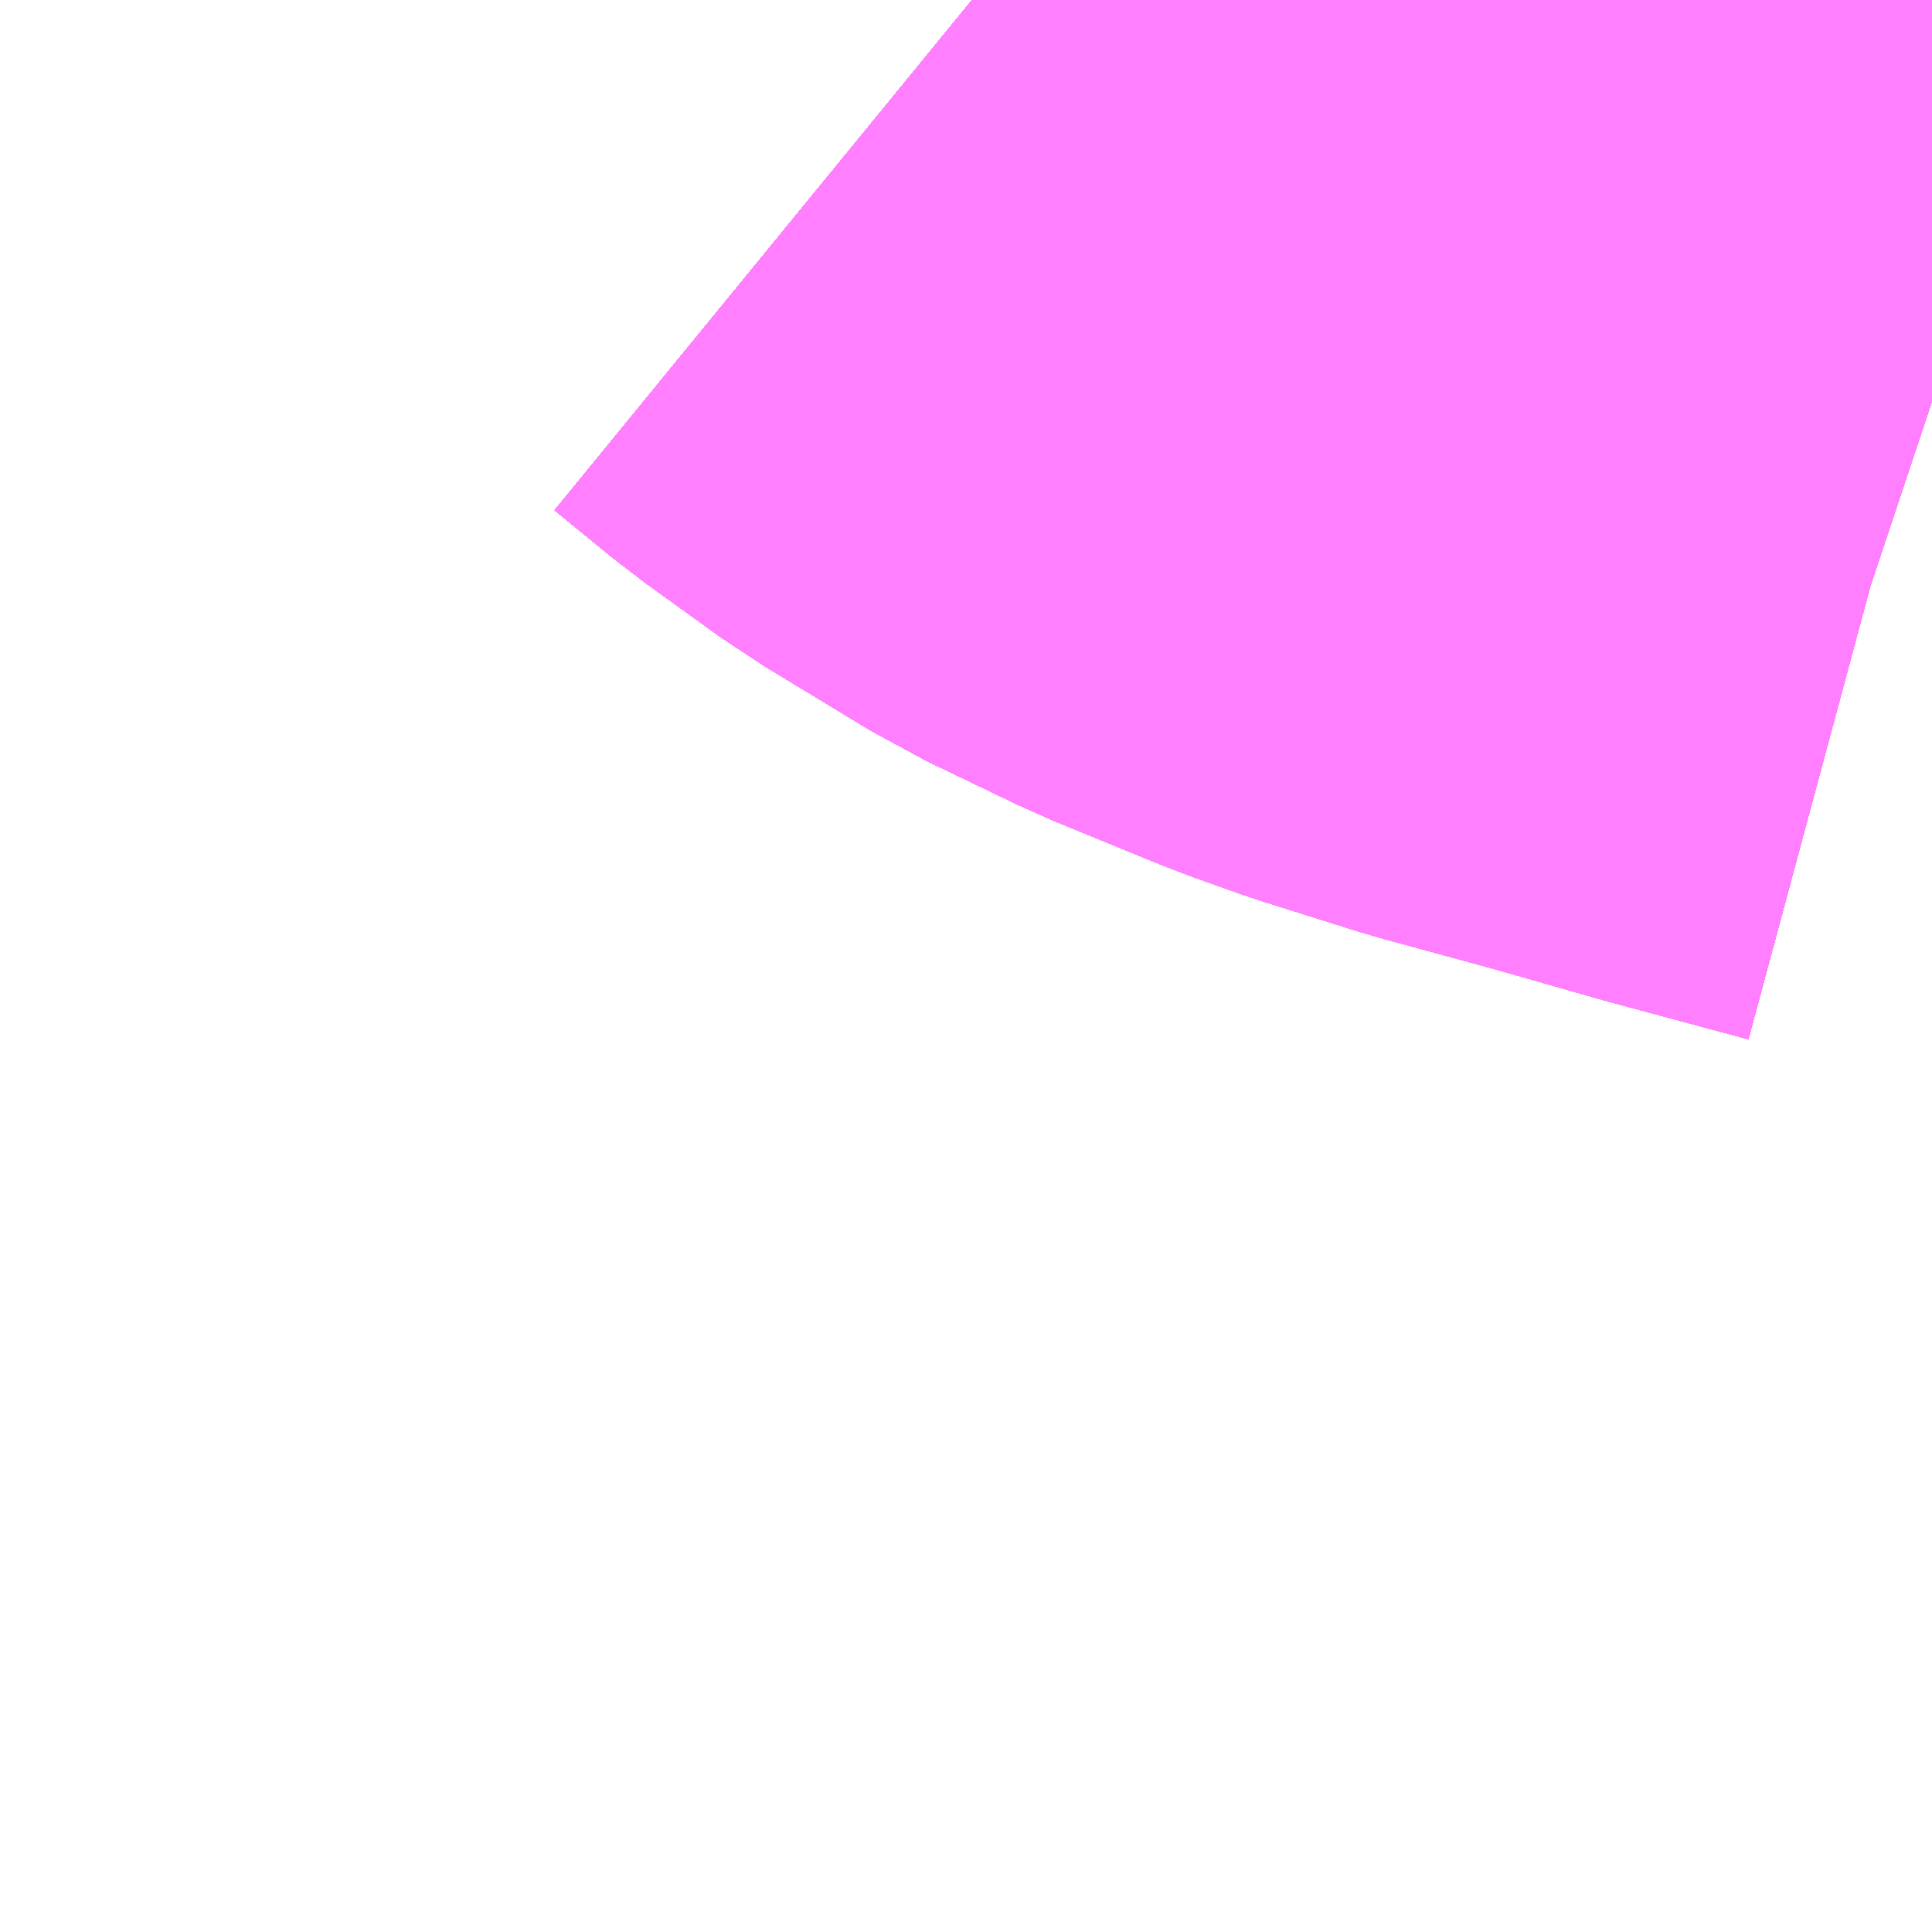 <?xml version="1.0" encoding="UTF-8"?>
<svg  xmlns="http://www.w3.org/2000/svg" xmlns:xlink="http://www.w3.org/1999/xlink" xmlns:go="http://purl.org/svgmap/profile" property="N07_001,N07_002,N07_003,N07_004,N07_005,N07_006,N07_007" viewBox="13721.924 -3492.554 1.099 1.099" go:dataArea="13721.923828125 -3492.5537109375 1.0986328125 1.0986328125" >
<globalCoordinateSystem srsName="http://purl.org/crs/84" transform="matrix(100.0,0.0,0.0,-100.0,0.0,0.0)" />
<defs>
 <g id="p0" >
  <circle cx="0.0" cy="0.0" r="3" stroke="green" stroke-width="0.75" vector-effect="non-scaling-stroke" />
 </g>
</defs>
<g fill="none" fill-rule="evenodd" stroke="#FF00FF" stroke-width="0.75" opacity="0.5" vector-effect="non-scaling-stroke" stroke-linejoin="bevel" >
<path content="1,JRバステック（株）,名古屋系統（特急）,1.0,1.0,1.0," xlink:title="1" d="M13723.022,-3492.323L13723.016,-3492.325L13722.938,-3492.346L13722.875,-3492.364L13722.809,-3492.382L13722.755,-3492.399L13722.727,-3492.409L13722.666,-3492.434L13722.614,-3492.459L13722.553,-3492.496L13722.51,-3492.527L13722.477,-3492.554"/>
<path content="1,JRバステック（株）,名古屋系統（超特急）,3.0,3.0,3.0," xlink:title="1" d="M13723.022,-3492.323L13723.016,-3492.325L13722.938,-3492.346L13722.875,-3492.364L13722.809,-3492.382L13722.755,-3492.399L13722.727,-3492.409L13722.666,-3492.434L13722.614,-3492.459L13722.553,-3492.496L13722.51,-3492.527L13722.477,-3492.554"/>
<path content="1,JRバス関東（株）,ドリーム和歌山号,1.0,1.0,1.0," xlink:title="1" d="M13723.022,-3492.323L13723.016,-3492.325L13722.938,-3492.346L13722.875,-3492.364L13722.809,-3492.382L13722.755,-3492.399L13722.727,-3492.409L13722.666,-3492.434L13722.614,-3492.459L13722.553,-3492.496L13722.51,-3492.527L13722.477,-3492.554"/>
<path content="1,JRバス関東（株）,ドリーム福井号,2.0,2.0,2.0," xlink:title="1" d="M13723.022,-3492.323L13723.016,-3492.325L13722.938,-3492.346L13722.875,-3492.364L13722.809,-3492.382L13722.755,-3492.399L13722.727,-3492.409L13722.666,-3492.434L13722.614,-3492.459L13722.553,-3492.496L13722.51,-3492.527L13722.477,-3492.554"/>
<path content="1,JRバス関東（株）,ドリーム高松号/松山号/徳島号/高知号,4.0,4.0,4.0," xlink:title="1" d="M13723.022,-3492.323L13723.016,-3492.325L13722.938,-3492.346L13722.875,-3492.364L13722.809,-3492.382L13722.755,-3492.399L13722.727,-3492.409L13722.666,-3492.434L13722.614,-3492.459L13722.553,-3492.496L13722.51,-3492.527L13722.477,-3492.554"/>
<path content="1,JRバス関東（株）,プレミアム中央ドリーム号/中央ドリーム号/プレミアムドリーム号/ドリーム号/レディースドリーム号/プレミアムレディース,9.4,12.0,12.0," xlink:title="1" d="M13723.022,-3492.323L13723.016,-3492.325L13722.938,-3492.346L13722.875,-3492.364L13722.809,-3492.382L13722.755,-3492.399L13722.727,-3492.409L13722.666,-3492.434L13722.614,-3492.459L13722.553,-3492.496L13722.51,-3492.527L13722.477,-3492.554"/>
<path content="1,JRバス関東（株）,新宿ドリーム三河・なごや号,1.0,1.0,1.0," xlink:title="1" d="M13723.022,-3492.323L13723.016,-3492.325L13722.938,-3492.346L13722.875,-3492.364L13722.809,-3492.382L13722.755,-3492.399L13722.727,-3492.409L13722.666,-3492.434L13722.614,-3492.459L13722.553,-3492.496L13722.51,-3492.527L13722.477,-3492.554"/>
<path content="1,JRバス関東（株）,新宿ライナー三河・なごや号,1.0,1.0,1.0," xlink:title="1" d="M13723.022,-3492.323L13723.016,-3492.325L13722.938,-3492.346L13722.875,-3492.364L13722.809,-3492.382L13722.755,-3492.399L13722.727,-3492.409L13722.666,-3492.434L13722.614,-3492.459L13722.553,-3492.496L13722.51,-3492.527L13722.477,-3492.554"/>
<path content="1,JRバス関東（株）,東名ハイウェイバス,8.0,8.0,8.0," xlink:title="1" d="M13723.022,-3492.323L13723.016,-3492.325L13722.938,-3492.346L13722.875,-3492.364L13722.809,-3492.382L13722.755,-3492.399L13722.727,-3492.409L13722.666,-3492.434L13722.614,-3492.459L13722.553,-3492.496L13722.51,-3492.527L13722.477,-3492.554"/>
<path content="1,JRバス関東（株）,東海道昼特急号/中央道昼特急号/青春昼特急号/プレミアム昼特急号,7.2,9.0,9.0," xlink:title="1" d="M13723.022,-3492.323L13723.016,-3492.325L13722.938,-3492.346L13722.875,-3492.364L13722.809,-3492.382L13722.755,-3492.399L13722.727,-3492.409L13722.666,-3492.434L13722.614,-3492.459L13722.553,-3492.496L13722.51,-3492.527L13722.477,-3492.554"/>
<path content="1,JRバス関東（株）,知多シーガール号,2.0,2.0,2.0," xlink:title="1" d="M13723.022,-3492.323L13723.016,-3492.325L13722.938,-3492.346L13722.875,-3492.364L13722.809,-3492.382L13722.755,-3492.399L13722.727,-3492.409L13722.666,-3492.434L13722.614,-3492.459L13722.553,-3492.496L13722.51,-3492.527L13722.477,-3492.554"/>
<path content="1,JRバス関東（株）,青春中央ドリーム号/青春中央エコドリーム号/青春ドリーム号/青春レディースドリーム号/青春エコドリーム号/超得割青春号,10.0,14.0,14.0," xlink:title="1" d="M13723.022,-3492.323L13723.016,-3492.325L13722.938,-3492.346L13722.875,-3492.364L13722.809,-3492.382L13722.755,-3492.399L13722.727,-3492.409L13722.666,-3492.434L13722.614,-3492.459L13722.553,-3492.496L13722.51,-3492.527L13722.477,-3492.554"/>
<path content="1,JR四国バス（株）,ドリーム徳島号　阿南・徳島⇔新宿・東京・新木場,1.0,1.0,1.0," xlink:title="1" d="M13723.022,-3492.323L13723.016,-3492.325L13722.938,-3492.346L13722.875,-3492.364L13722.809,-3492.382L13722.755,-3492.399L13722.727,-3492.409L13722.666,-3492.434L13722.614,-3492.459L13722.553,-3492.496L13722.51,-3492.527L13722.477,-3492.554"/>
<path content="1,JR四国バス（株）,ドリーム高松・松山号　松山・高松⇔東京・東京ディズニーランド,1.0,1.0,1.0," xlink:title="1" d="M13723.022,-3492.323L13723.016,-3492.325L13722.938,-3492.346L13722.875,-3492.364L13722.809,-3492.382L13722.755,-3492.399L13722.727,-3492.409L13722.666,-3492.434L13722.614,-3492.459L13722.553,-3492.496L13722.51,-3492.527L13722.477,-3492.554"/>
<path content="1,JR四国バス（株）,ドリーム高松号　観音寺・高松⇔新宿・東京・新木場,1.0,1.0,1.0," xlink:title="1" d="M13723.022,-3492.323L13723.016,-3492.325L13722.938,-3492.346L13722.875,-3492.364L13722.809,-3492.382L13722.755,-3492.399L13722.727,-3492.409L13722.666,-3492.434L13722.614,-3492.459L13722.553,-3492.496L13722.51,-3492.527L13722.477,-3492.554"/>
<path content="1,JR四国バス（株）,ドリーム高知号　高知・徳島⇔東京・新木場,1.0,1.0,1.0," xlink:title="1" d="M13723.022,-3492.323L13723.016,-3492.325L13722.938,-3492.346L13722.875,-3492.364L13722.809,-3492.382L13722.755,-3492.399L13722.727,-3492.409L13722.666,-3492.434L13722.614,-3492.459L13722.553,-3492.496L13722.51,-3492.527L13722.477,-3492.554"/>
<path content="1,JR東海バス（株）,ドリームとよた号,1.0,1.0,1.0," xlink:title="1" d="M13722.477,-3492.554L13722.51,-3492.527L13722.553,-3492.496L13722.614,-3492.459L13722.666,-3492.434L13722.727,-3492.409L13722.755,-3492.399L13722.809,-3492.382L13722.875,-3492.364L13722.938,-3492.346L13723.016,-3492.325L13723.022,-3492.323"/>
<path content="1,JR東海バス（株）,ドリームなごや号_01_on,3.0,3.0,3.0," xlink:title="1" d="M13722.477,-3492.554L13722.51,-3492.527L13722.553,-3492.496L13722.614,-3492.459L13722.666,-3492.434L13722.727,-3492.409L13722.755,-3492.399L13722.809,-3492.382L13722.875,-3492.364L13722.938,-3492.346L13723.016,-3492.325L13723.022,-3492.323"/>
<path content="1,JR東海バス（株）,ドリームなごや号_02_on,3.0,3.0,3.0," xlink:title="1" d="M13722.477,-3492.554L13722.51,-3492.527L13722.553,-3492.496L13722.614,-3492.459L13722.666,-3492.434L13722.727,-3492.409L13722.755,-3492.399L13722.809,-3492.382L13722.875,-3492.364L13722.938,-3492.346L13723.016,-3492.325L13723.022,-3492.323"/>
<path content="1,JR東海バス（株）,ファンタジア号,1.0,1.0,1.0," xlink:title="1" d="M13722.477,-3492.554L13722.51,-3492.527L13722.553,-3492.496L13722.614,-3492.459L13722.666,-3492.434L13722.727,-3492.409L13722.755,-3492.399L13722.809,-3492.382L13722.875,-3492.364L13722.938,-3492.346L13723.016,-3492.325L13723.022,-3492.323"/>
<path content="1,JR東海バス（株）,レディースドリームなごや号,1.0,1.0,1.0," xlink:title="1" d="M13722.477,-3492.554L13722.51,-3492.527L13722.553,-3492.496L13722.614,-3492.459L13722.666,-3492.434L13722.727,-3492.409L13722.755,-3492.399L13722.809,-3492.382L13722.875,-3492.364L13722.938,-3492.346L13723.016,-3492.325L13723.022,-3492.323"/>
<path content="1,JR東海バス（株）,京阪神ドリーム静岡号,1.0,1.0,1.0," xlink:title="1" d="M13723.022,-3492.323L13723.016,-3492.325L13722.938,-3492.346L13722.875,-3492.364L13722.809,-3492.382L13722.755,-3492.399L13722.727,-3492.409L13722.666,-3492.434L13722.614,-3492.459L13722.553,-3492.496L13722.51,-3492.527L13722.477,-3492.554"/>
<path content="1,JR東海バス（株）,新宿ドリーム三河・なごや号,1.0,1.0,1.0," xlink:title="1" d="M13722.477,-3492.554L13722.51,-3492.527L13722.553,-3492.496L13722.614,-3492.459L13722.666,-3492.434L13722.727,-3492.409L13722.755,-3492.399L13722.809,-3492.382L13722.875,-3492.364L13722.938,-3492.346L13723.016,-3492.325L13723.022,-3492.323"/>
<path content="1,JR東海バス（株）,新宿ライナー三河・なごや号,1.0,1.0,1.0," xlink:title="1" d="M13722.477,-3492.554L13722.51,-3492.527L13722.553,-3492.496L13722.614,-3492.459L13722.666,-3492.434L13722.727,-3492.409L13722.755,-3492.399L13722.809,-3492.382L13722.875,-3492.364L13722.938,-3492.346L13723.016,-3492.325L13723.022,-3492.323"/>
<path content="1,JR東海バス（株）,東名ハイウェイバス_02_on,37.0,37.0,37.0," xlink:title="1" d="M13723.022,-3492.323L13723.016,-3492.325L13722.938,-3492.346L13722.875,-3492.364L13722.809,-3492.382L13722.755,-3492.399L13722.727,-3492.409L13722.666,-3492.434L13722.614,-3492.459L13722.553,-3492.496L13722.51,-3492.527L13722.477,-3492.554"/>
<path content="1,JR東海バス（株）,東名ハイウェイバス_03_on,37.0,37.0,37.0," xlink:title="1" d="M13723.022,-3492.323L13723.016,-3492.325L13722.938,-3492.346L13722.875,-3492.364L13722.809,-3492.382L13722.755,-3492.399L13722.727,-3492.409L13722.666,-3492.434L13722.614,-3492.459L13722.553,-3492.496L13722.51,-3492.527L13722.477,-3492.554"/>
<path content="1,JR東海バス（株）,青春ドリームなごや号,1.0,1.0,1.0," xlink:title="1" d="M13722.477,-3492.554L13722.51,-3492.527L13722.553,-3492.496L13722.614,-3492.459L13722.666,-3492.434L13722.727,-3492.409L13722.755,-3492.399L13722.809,-3492.382L13722.875,-3492.364L13722.938,-3492.346L13723.016,-3492.325L13723.022,-3492.323"/>
<path content="1,しずてつジャストライン（株）,中部国際空港線,2.0,2.0,2.0," xlink:title="1" d="M13723.022,-3492.323L13723.016,-3492.325L13722.938,-3492.346L13722.875,-3492.364L13722.809,-3492.382L13722.755,-3492.399L13722.727,-3492.409L13722.666,-3492.434L13722.614,-3492.459L13722.553,-3492.496L13722.51,-3492.527L13722.477,-3492.554"/>
<path content="1,エムケイ（株）,MKナイトシャトル　京都・大阪⇔東京便,1.0,1.0,1.0," xlink:title="1" d="M13723.022,-3492.323L13723.016,-3492.325L13722.938,-3492.346L13722.875,-3492.364L13722.809,-3492.382L13722.755,-3492.399L13722.727,-3492.409L13722.666,-3492.434L13722.614,-3492.459L13722.553,-3492.496L13722.51,-3492.527L13722.477,-3492.554"/>
<path content="1,エムケイ（株）,MKナイトシャトル　名古屋・豊田⇔東京便,1.0,1.0,1.0," xlink:title="1" d="M13723.022,-3492.323L13723.016,-3492.325L13722.938,-3492.346L13722.875,-3492.364L13722.809,-3492.382L13722.755,-3492.399L13722.727,-3492.409L13722.666,-3492.434L13722.614,-3492.459L13722.553,-3492.496L13722.51,-3492.527L13722.477,-3492.554"/>
<path content="1,一畑バス（株）,東京～松江・出雲線,1.0,1.0,1.0," xlink:title="1" d="M13722.477,-3492.554L13722.51,-3492.527L13722.553,-3492.496L13722.614,-3492.459L13722.666,-3492.434L13722.727,-3492.409L13722.755,-3492.399L13722.809,-3492.382L13722.875,-3492.364L13722.938,-3492.346L13723.016,-3492.325L13723.022,-3492.323"/>
<path content="1,三重交通（株）,伊賀・四日市～横浜・品川,1.0,1.0,1.0," xlink:title="1" d="M13723.022,-3492.323L13723.016,-3492.325L13722.938,-3492.346L13722.875,-3492.364L13722.809,-3492.382L13722.755,-3492.399L13722.727,-3492.409L13722.666,-3492.434L13722.614,-3492.459L13722.553,-3492.496L13722.51,-3492.527L13722.477,-3492.554"/>
<path content="1,三重交通（株）,勝浦・南紀～横浜・東京・大宮,1.0,1.0,1.0," xlink:title="1" d="M13723.022,-3492.323L13723.016,-3492.325L13722.938,-3492.346L13722.875,-3492.364L13722.809,-3492.382L13722.755,-3492.399L13722.727,-3492.409L13722.666,-3492.434L13722.614,-3492.459L13722.553,-3492.496L13722.51,-3492.527L13722.477,-3492.554"/>
<path content="1,両備ホールディングス（株）,ままかりライナー　倉敷・岡山～東京駅八重洲通り線,1.0,1.0,1.0," xlink:title="1" d="M13722.477,-3492.554L13722.51,-3492.527L13722.553,-3492.496L13722.614,-3492.459L13722.666,-3492.434L13722.727,-3492.409L13722.755,-3492.399L13722.809,-3492.382L13722.875,-3492.364L13722.938,-3492.346L13723.016,-3492.325L13723.022,-3492.323"/>
<path content="1,両備ホールディングス（株）,ルブラン　倉敷・岡山・津山～東京線,1.0,1.0,1.0," xlink:title="1" d="M13722.477,-3492.554L13722.51,-3492.527L13722.553,-3492.496L13722.614,-3492.459L13722.666,-3492.434L13722.727,-3492.409L13722.755,-3492.399L13722.809,-3492.382L13722.875,-3492.364L13722.938,-3492.346L13723.016,-3492.325L13723.022,-3492.323"/>
<path content="1,中国JRバス（株）,広島～東京　ニューブリーズ号,2.0,2.0,2.0," xlink:title="1" d="M13722.477,-3492.554L13722.51,-3492.527L13722.553,-3492.496L13722.614,-3492.459L13722.666,-3492.434L13722.727,-3492.409L13722.755,-3492.399L13722.809,-3492.382L13722.875,-3492.364L13722.938,-3492.346L13723.016,-3492.325L13723.022,-3492.323"/>
<path content="1,京成バス（株）,ファンタジアなごや号,0.5,0.5,0.5," xlink:title="1" d="M13722.477,-3492.554L13722.51,-3492.527L13722.553,-3492.496L13722.614,-3492.459L13722.666,-3492.434L13722.727,-3492.409L13722.755,-3492.399L13722.809,-3492.382L13722.875,-3492.364L13722.938,-3492.346L13723.016,-3492.325L13723.022,-3492.323"/>
<path content="1,京成バス（株）,奈良～上野・東京ディズニーリゾート,0.5,0.5,0.5," xlink:title="1" d="M13722.477,-3492.554L13722.51,-3492.527L13722.553,-3492.496L13722.614,-3492.459L13722.666,-3492.434L13722.727,-3492.409L13722.755,-3492.399L13722.809,-3492.382L13722.875,-3492.364L13722.938,-3492.346L13723.016,-3492.325L13723.022,-3492.323"/>
<path content="1,京成バス（株）,神戸・大阪～東京ディズニーリゾート・海浜幕張・千葉中央駅,0.5,0.5,0.5," xlink:title="1" d="M13722.477,-3492.554L13722.51,-3492.527L13722.553,-3492.496L13722.614,-3492.459L13722.666,-3492.434L13722.727,-3492.409L13722.755,-3492.399L13722.809,-3492.382L13722.875,-3492.364L13722.938,-3492.346L13723.016,-3492.325L13723.022,-3492.323"/>
<path content="1,京浜急行バス（株）,エディ号,2.0,2.0,2.0," xlink:title="1" d="M13723.022,-3492.323L13723.016,-3492.325L13722.938,-3492.346L13722.875,-3492.364L13722.809,-3492.382L13722.755,-3492.399L13722.727,-3492.409L13722.666,-3492.434L13722.614,-3492.459L13722.553,-3492.496L13722.51,-3492.527L13722.477,-3492.554"/>
<path content="1,京浜急行バス（株）,キャメル号,1.0,1.0,1.0," xlink:title="1" d="M13723.022,-3492.323L13723.016,-3492.325L13722.938,-3492.346L13722.875,-3492.364L13722.809,-3492.382L13722.755,-3492.399L13722.727,-3492.409L13722.666,-3492.434L13722.614,-3492.459L13722.553,-3492.496L13722.51,-3492.527L13722.477,-3492.554"/>
<path content="1,京浜急行バス（株）,シルフィード号,1.0,1.0,1.0," xlink:title="1" d="M13723.022,-3492.323L13723.016,-3492.325L13722.938,-3492.346L13722.875,-3492.364L13722.809,-3492.382L13722.755,-3492.399L13722.727,-3492.409L13722.666,-3492.434L13722.614,-3492.459L13722.553,-3492.496L13722.51,-3492.527L13722.477,-3492.554"/>
<path content="1,京浜急行バス（株）,パイレーツ号,1.0,1.0,1.0," xlink:title="1" d="M13722.477,-3492.554L13722.51,-3492.527L13722.553,-3492.496L13722.614,-3492.459L13722.666,-3492.434L13722.727,-3492.409L13722.755,-3492.399L13722.809,-3492.382L13722.875,-3492.364L13722.938,-3492.346L13723.016,-3492.325L13723.022,-3492.323"/>
<path content="1,京浜急行バス（株）,ルプラン号,1.0,1.0,1.0," xlink:title="1" d="M13722.477,-3492.554L13722.51,-3492.527L13722.553,-3492.496L13722.614,-3492.459L13722.666,-3492.434L13722.727,-3492.409L13722.755,-3492.399L13722.809,-3492.382L13722.875,-3492.364L13722.938,-3492.346L13723.016,-3492.325L13723.022,-3492.323"/>
<path content="1,京王バス南（株）,新宿・渋谷～神戸姫路線,1.0,1.0,1.0," xlink:title="1" d="M13722.477,-3492.554L13722.51,-3492.527L13722.553,-3492.496L13722.614,-3492.459L13722.666,-3492.434L13722.727,-3492.409L13722.755,-3492.399L13722.809,-3492.382L13722.875,-3492.364L13722.938,-3492.346L13723.016,-3492.325L13723.022,-3492.323"/>
<path content="1,京福バス（株）,東京線,3.0,3.0,3.0," xlink:title="1" d="M13722.477,-3492.554L13722.51,-3492.527L13722.553,-3492.496L13722.614,-3492.459L13722.666,-3492.434L13722.727,-3492.409L13722.755,-3492.399L13722.809,-3492.382L13722.875,-3492.364L13722.938,-3492.346L13723.016,-3492.325L13723.022,-3492.323"/>
<path content="1,京都交通（株）,舞鶴・綾部・福知山～東京,1.0,1.0,1.0," xlink:title="1" d="M13722.477,-3492.554L13722.51,-3492.527L13722.553,-3492.496L13722.614,-3492.459L13722.666,-3492.434L13722.727,-3492.409L13722.755,-3492.399L13722.809,-3492.382L13722.875,-3492.364L13722.938,-3492.346L13723.016,-3492.325L13723.022,-3492.323"/>
<path content="1,京阪バス（株）,京都・大津⇔上野・TDR・千葉,1.0,1.0,1.0," xlink:title="1" d="M13723.022,-3492.323L13723.016,-3492.325L13722.938,-3492.346L13722.875,-3492.364L13722.809,-3492.382L13722.755,-3492.399L13722.727,-3492.409L13722.666,-3492.434L13722.614,-3492.459L13722.553,-3492.496L13722.51,-3492.527L13722.477,-3492.554"/>
<path content="1,京阪バス（株）,枚方・京都⇔渋谷・新宿,1.0,1.0,1.0," xlink:title="1" d="M13723.022,-3492.323L13723.016,-3492.325L13722.938,-3492.346L13722.875,-3492.364L13722.809,-3492.382L13722.755,-3492.399L13722.727,-3492.409L13722.666,-3492.434L13722.614,-3492.459L13722.553,-3492.496L13722.51,-3492.527L13722.477,-3492.554"/>
<path content="1,北陸鉄道（株）,高速バス　金沢⇔横浜,1.0,1.0,1.0," xlink:title="1" d="M13722.477,-3492.554L13722.51,-3492.527L13722.553,-3492.496L13722.614,-3492.459L13722.666,-3492.434L13722.727,-3492.409L13722.755,-3492.399L13722.809,-3492.382L13722.875,-3492.364L13722.938,-3492.346L13723.016,-3492.325L13723.022,-3492.323"/>
<path content="1,千葉中央バス,京都～上野・東京ディズニーリゾート,1.0,1.0,1.0," xlink:title="1" d="M13722.477,-3492.554L13722.51,-3492.527L13722.553,-3492.496L13722.614,-3492.459L13722.666,-3492.434L13722.727,-3492.409L13722.755,-3492.399L13722.809,-3492.382L13722.875,-3492.364L13722.938,-3492.346L13723.016,-3492.325L13723.022,-3492.323"/>
<path content="1,千葉交通,大阪なんば・京都駅～成田・銚子線,1.0,1.0,1.0," xlink:title="1" d="M13722.477,-3492.554L13722.51,-3492.527L13722.553,-3492.496L13722.614,-3492.459L13722.666,-3492.434L13722.727,-3492.409L13722.755,-3492.399L13722.809,-3492.382L13722.875,-3492.364L13722.938,-3492.346L13723.016,-3492.325L13723.022,-3492.323"/>
<path content="1,南海バス（株）,和歌山・和泉中央・堺東⇔新宿・東京,1.0,1.0,1.0," xlink:title="1" d="M13723.022,-3492.323L13723.016,-3492.325L13722.938,-3492.346L13722.875,-3492.364L13722.809,-3492.382L13722.755,-3492.399L13722.727,-3492.409L13722.666,-3492.434L13722.614,-3492.459L13722.553,-3492.496L13722.51,-3492.527L13722.477,-3492.554"/>
<path content="1,南海バス（株）,堺・大阪（なんば）⇔新宿・東京,1.0,1.0,1.0," xlink:title="1" d="M13723.022,-3492.323L13723.016,-3492.325L13722.938,-3492.346L13722.875,-3492.364L13722.809,-3492.382L13722.755,-3492.399L13722.727,-3492.409L13722.666,-3492.434L13722.614,-3492.459L13722.553,-3492.496L13722.51,-3492.527L13722.477,-3492.554"/>
<path content="1,南海バス（株）,堺・大阪（なんば）・京都⇔小田原・藤沢・鎌倉,1.0,1.0,1.0," xlink:title="1" d="M13722.477,-3492.554L13722.51,-3492.527L13722.553,-3492.496L13722.614,-3492.459L13722.666,-3492.434L13722.727,-3492.409L13722.755,-3492.399L13722.809,-3492.382L13722.875,-3492.364L13722.938,-3492.346L13723.016,-3492.325L13723.022,-3492.323"/>
<path content="1,南海バス（株）,大阪（なんば）・京都⇔秋葉原・成田空港・銚子,1.0,1.0,1.0," xlink:title="1" d="M13723.022,-3492.323L13723.016,-3492.325L13722.938,-3492.346L13722.875,-3492.364L13722.809,-3492.382L13722.755,-3492.399L13722.727,-3492.409L13722.666,-3492.434L13722.614,-3492.459L13722.553,-3492.496L13722.51,-3492.527L13722.477,-3492.554"/>
<path content="1,南海バス（株）,神戸・大阪（なんば）・京都⇔立川・昭島・玉川上水（東京）,1.0,1.0,1.0," xlink:title="1" d="M13723.022,-3492.323L13723.016,-3492.325L13722.938,-3492.346L13722.875,-3492.364L13722.809,-3492.382L13722.755,-3492.399L13722.727,-3492.409L13722.666,-3492.434L13722.614,-3492.459L13722.553,-3492.496L13722.51,-3492.527L13722.477,-3492.554"/>
<path content="1,名鉄バス（株）,名古屋～仙台,1.0,1.0,1.0," xlink:title="1" d="M13722.477,-3492.554L13722.51,-3492.527L13722.553,-3492.496L13722.614,-3492.459L13722.666,-3492.434L13722.727,-3492.409L13722.755,-3492.399L13722.809,-3492.382L13722.875,-3492.364L13722.938,-3492.346L13723.016,-3492.325L13723.022,-3492.323"/>
<path content="1,名鉄バス（株）,名古屋～富士五湖,0.7,0.7,0.7," xlink:title="1" d="M13722.477,-3492.554L13722.51,-3492.527L13722.553,-3492.496L13722.614,-3492.459L13722.666,-3492.434L13722.727,-3492.409L13722.755,-3492.399L13722.809,-3492.382L13722.875,-3492.364L13722.938,-3492.346L13723.016,-3492.325L13723.022,-3492.323"/>
<path content="1,和歌山バス（株）,サウスウエーブ号和歌山・堺⇔横浜・上野・東京ディズニーリゾート・海浜幕張,1.0,1.0,1.0," xlink:title="1" d="M13723.022,-3492.323L13723.016,-3492.325L13722.938,-3492.346L13722.875,-3492.364L13722.809,-3492.382L13722.755,-3492.399L13722.727,-3492.409L13722.666,-3492.434L13722.614,-3492.459L13722.553,-3492.496L13722.51,-3492.527L13722.477,-3492.554"/>
<path content="1,四国高速バス（株）,ハローブリッジ号　善通寺・坂出⇔横浜・新宿・八王子,1.0,1.0,1.0," xlink:title="1" d="M13723.022,-3492.323L13723.016,-3492.325L13722.938,-3492.346L13722.875,-3492.364L13722.809,-3492.382L13722.755,-3492.399L13722.727,-3492.409L13722.666,-3492.434L13722.614,-3492.459L13722.553,-3492.496L13722.51,-3492.527L13722.477,-3492.554"/>
<path content="1,土佐電気鉄道（株）,ブルーメッツ号　高知⇔東京線,1.0,1.0,1.0," xlink:title="1" d="M13723.022,-3492.323L13723.016,-3492.325L13722.938,-3492.346L13722.875,-3492.364L13722.809,-3492.382L13722.755,-3492.399L13722.727,-3492.409L13722.666,-3492.434L13722.614,-3492.459L13722.553,-3492.496L13722.51,-3492.527L13722.477,-3492.554"/>
<path content="1,奈良交通（株）,やまと号　五條-新宿線,1.0,1.0,1.0," xlink:title="1" d="M13722.477,-3492.554L13722.51,-3492.527L13722.553,-3492.496L13722.614,-3492.459L13722.666,-3492.434L13722.727,-3492.409L13722.755,-3492.399L13722.809,-3492.382L13722.875,-3492.364L13722.938,-3492.346L13723.016,-3492.325L13723.022,-3492.323"/>
<path content="1,奈良交通（株）,やまと号　奈良-新宿線,1.0,1.0,1.0," xlink:title="1" d="M13722.477,-3492.554L13722.51,-3492.527L13722.553,-3492.496L13722.614,-3492.459L13722.666,-3492.434L13722.727,-3492.409L13722.755,-3492.399L13722.809,-3492.382L13722.875,-3492.364L13722.938,-3492.346L13723.016,-3492.325L13723.022,-3492.323"/>
<path content="1,奈良交通（株）,やまと号　奈良-東京ディズニーリゾート・横浜線,1.0,1.0,1.0," xlink:title="1" d="M13722.477,-3492.554L13722.51,-3492.527L13722.553,-3492.496L13722.614,-3492.459L13722.666,-3492.434L13722.727,-3492.409L13722.755,-3492.399L13722.809,-3492.382L13722.875,-3492.364L13722.938,-3492.346L13723.016,-3492.325L13723.022,-3492.323"/>
<path content="1,宇和島自動車（株）,宇和島・松山⇔横浜・池袋・大宮,1.0,1.0,1.0," xlink:title="1" d="M13723.022,-3492.323L13723.016,-3492.325L13722.938,-3492.346L13722.875,-3492.364L13722.809,-3492.382L13722.755,-3492.399L13722.727,-3492.409L13722.666,-3492.434L13722.614,-3492.459L13722.553,-3492.496L13722.51,-3492.527L13722.477,-3492.554"/>
<path content="1,宮城交通（株）,仙台～名古屋線,1.0,1.0,1.0," xlink:title="1" d="M13722.477,-3492.554L13722.51,-3492.527L13722.553,-3492.496L13722.614,-3492.459L13722.666,-3492.434L13722.727,-3492.409L13722.755,-3492.399L13722.809,-3492.382L13722.875,-3492.364L13722.938,-3492.346L13723.016,-3492.325L13723.022,-3492.323"/>
<path content="1,宮城交通（株）,仙台～大阪線,1.0,1.0,1.0," xlink:title="1" d="M13723.022,-3492.323L13723.016,-3492.325L13722.938,-3492.346L13722.875,-3492.364L13722.809,-3492.382L13722.755,-3492.399L13722.727,-3492.409L13722.666,-3492.434L13722.614,-3492.459L13722.553,-3492.496L13722.51,-3492.527L13722.477,-3492.554"/>
<path content="1,富士急山梨バス（株）,FUJIYAMAライナー,1.0,1.0,1.0," xlink:title="1" d="M13722.477,-3492.554L13722.51,-3492.527L13722.553,-3492.496L13722.614,-3492.459L13722.666,-3492.434L13722.727,-3492.409L13722.755,-3492.399L13722.809,-3492.382L13722.875,-3492.364L13722.938,-3492.346L13723.016,-3492.325L13723.022,-3492.323"/>
<path content="1,富士急湘南バス（株）,小田原・新松田・沼津～大坂・京都線,1.0,1.0,1.0," xlink:title="1" d="M13723.022,-3492.323L13723.016,-3492.325L13722.938,-3492.346L13722.875,-3492.364L13722.809,-3492.382L13722.755,-3492.399L13722.727,-3492.409L13722.666,-3492.434L13722.614,-3492.459L13722.553,-3492.496L13722.51,-3492.527L13722.477,-3492.554"/>
<path content="1,富士急行（株）,FUJIYAMAライナー,1.0,1.0,1.0," xlink:title="1" d="M13722.477,-3492.554L13722.51,-3492.527L13722.553,-3492.496L13722.614,-3492.459L13722.666,-3492.434L13722.727,-3492.409L13722.755,-3492.399L13722.809,-3492.382L13722.875,-3492.364L13722.938,-3492.346L13723.016,-3492.325L13723.022,-3492.323"/>
<path content="1,富士急行（株）,小田原・新松田・沼津～大阪・京都線,1.0,1.0,1.0," xlink:title="1" d="M13723.022,-3492.323L13723.016,-3492.325L13722.938,-3492.346L13722.875,-3492.364L13722.809,-3492.382L13722.755,-3492.399L13722.727,-3492.409L13722.666,-3492.434L13722.614,-3492.459L13722.553,-3492.496L13722.51,-3492.527L13722.477,-3492.554"/>
<path content="1,小田急シティバス（株）,しまんとエクスプレス号,0.1,0.1,0.1," xlink:title="1" d="M13722.477,-3492.554L13722.51,-3492.527L13722.553,-3492.496L13722.614,-3492.459L13722.666,-3492.434L13722.727,-3492.409L13722.755,-3492.399L13722.809,-3492.382L13722.875,-3492.364L13722.938,-3492.346L13723.016,-3492.325L13723.022,-3492.323"/>
<path content="1,小田急シティバス（株）,エトワールセト号,1.0,1.0,1.0," xlink:title="1" d="M13722.477,-3492.554L13722.51,-3492.527L13722.553,-3492.496L13722.614,-3492.459L13722.666,-3492.434L13722.727,-3492.409L13722.755,-3492.399L13722.809,-3492.382L13722.875,-3492.364L13722.938,-3492.346L13723.016,-3492.325L13723.022,-3492.323"/>
<path content="1,小田急シティバス（株）,ニューブリーズ号,2.0,2.0,2.0," xlink:title="1" d="M13722.477,-3492.554L13722.51,-3492.527L13722.553,-3492.496L13722.614,-3492.459L13722.666,-3492.434L13722.727,-3492.409L13722.755,-3492.399L13722.809,-3492.382L13722.875,-3492.364L13722.938,-3492.346L13723.016,-3492.325L13723.022,-3492.323"/>
<path content="1,小田急シティバス（株）,パピヨン号,1.0,1.0,1.0," xlink:title="1" d="M13722.477,-3492.554L13722.51,-3492.527L13722.553,-3492.496L13722.614,-3492.459L13722.666,-3492.434L13722.727,-3492.409L13722.755,-3492.399L13722.809,-3492.382L13722.875,-3492.364L13722.938,-3492.346L13723.016,-3492.325L13723.022,-3492.323"/>
<path content="1,小田急シティバス（株）,ブルーメッツ号,1.0,1.0,1.0," xlink:title="1" d="M13722.477,-3492.554L13722.51,-3492.527L13722.553,-3492.496L13722.614,-3492.459L13722.666,-3492.434L13722.727,-3492.409L13722.755,-3492.399L13722.809,-3492.382L13722.875,-3492.364L13722.938,-3492.346L13723.016,-3492.325L13723.022,-3492.323"/>
<path content="1,小田急シティバス（株）,ルミナス号,1.0,1.0,1.0," xlink:title="1" d="M13723.022,-3492.323L13723.016,-3492.325L13722.938,-3492.346L13722.875,-3492.364L13722.809,-3492.382L13722.755,-3492.399L13722.727,-3492.409L13722.666,-3492.434L13722.614,-3492.459L13722.553,-3492.496L13722.51,-3492.527L13722.477,-3492.554"/>
<path content="1,小田急バス（株）,しまんとエクスプレス号,1.0,1.0,1.0," xlink:title="1" d="M13722.477,-3492.554L13722.51,-3492.527L13722.553,-3492.496L13722.614,-3492.459L13722.666,-3492.434L13722.727,-3492.409L13722.755,-3492.399L13722.809,-3492.382L13722.875,-3492.364L13722.938,-3492.346L13723.016,-3492.325L13723.022,-3492.323"/>
<path content="1,小田急バス（株）,エトワールセト号,1.0,1.0,1.0," xlink:title="1" d="M13722.477,-3492.554L13722.51,-3492.527L13722.553,-3492.496L13722.614,-3492.459L13722.666,-3492.434L13722.727,-3492.409L13722.755,-3492.399L13722.809,-3492.382L13722.875,-3492.364L13722.938,-3492.346L13723.016,-3492.325L13723.022,-3492.323"/>
<path content="1,小田急バス（株）,ニューブリーズ号,2.0,2.0,2.0," xlink:title="1" d="M13722.477,-3492.554L13722.51,-3492.527L13722.553,-3492.496L13722.614,-3492.459L13722.666,-3492.434L13722.727,-3492.409L13722.755,-3492.399L13722.809,-3492.382L13722.875,-3492.364L13722.938,-3492.346L13723.016,-3492.325L13723.022,-3492.323"/>
<path content="1,小田急バス（株）,パピヨン号,1.0,1.0,1.0," xlink:title="1" d="M13722.477,-3492.554L13722.51,-3492.527L13722.553,-3492.496L13722.614,-3492.459L13722.666,-3492.434L13722.727,-3492.409L13722.755,-3492.399L13722.809,-3492.382L13722.875,-3492.364L13722.938,-3492.346L13723.016,-3492.325L13723.022,-3492.323"/>
<path content="1,小田急バス（株）,ブルーメッツ号,1.0,1.0,1.0," xlink:title="1" d="M13722.477,-3492.554L13722.51,-3492.527L13722.553,-3492.496L13722.614,-3492.459L13722.666,-3492.434L13722.727,-3492.409L13722.755,-3492.399L13722.809,-3492.382L13722.875,-3492.364L13722.938,-3492.346L13723.016,-3492.325L13723.022,-3492.323"/>
<path content="1,小田急バス（株）,ルミナス号,1.0,1.0,1.0," xlink:title="1" d="M13723.022,-3492.323L13723.016,-3492.325L13722.938,-3492.346L13722.875,-3492.364L13722.809,-3492.382L13722.755,-3492.399L13722.727,-3492.409L13722.666,-3492.434L13722.614,-3492.459L13722.553,-3492.496L13722.51,-3492.527L13722.477,-3492.554"/>
<path content="1,徳島バス（株）,徳島⇔東京,2.0,2.0,2.0," xlink:title="1" d="M13723.022,-3492.323L13723.016,-3492.325L13722.938,-3492.346L13722.875,-3492.364L13722.809,-3492.382L13722.755,-3492.399L13722.727,-3492.409L13722.666,-3492.434L13722.614,-3492.459L13722.553,-3492.496L13722.51,-3492.527L13722.477,-3492.554"/>
<path content="1,成田空港交通,和歌山線,1.0,1.0,1.0," xlink:title="1" d="M13722.477,-3492.554L13722.51,-3492.527L13722.553,-3492.496L13722.614,-3492.459L13722.666,-3492.434L13722.727,-3492.409L13722.755,-3492.399L13722.809,-3492.382L13722.875,-3492.364L13722.938,-3492.346L13723.016,-3492.325L13723.022,-3492.323"/>
<path content="1,新常磐交通（株）,シーガル号,1.0,1.0,1.0," xlink:title="1" d="M13722.477,-3492.554L13722.51,-3492.527L13722.553,-3492.496L13722.614,-3492.459L13722.666,-3492.434L13722.727,-3492.409L13722.755,-3492.399L13722.809,-3492.382L13722.875,-3492.364L13722.938,-3492.346L13723.016,-3492.325L13723.022,-3492.323"/>
<path content="1,日ノ丸自動車（株）,東京‐米子線,1.0,1.0,1.0," xlink:title="1" d="M13722.477,-3492.554L13722.51,-3492.527L13722.553,-3492.496L13722.614,-3492.459L13722.666,-3492.434L13722.727,-3492.409L13722.755,-3492.399L13722.809,-3492.382L13722.875,-3492.364L13722.938,-3492.346L13723.016,-3492.325L13723.022,-3492.323"/>
<path content="1,日ノ丸自動車（株）,東京‐鳥取・倉吉線,1.0,1.0,1.0," xlink:title="1" d="M13722.477,-3492.554L13722.51,-3492.527L13722.553,-3492.496L13722.614,-3492.459L13722.666,-3492.434L13722.727,-3492.409L13722.755,-3492.399L13722.809,-3492.382L13722.875,-3492.364L13722.938,-3492.346L13723.016,-3492.325L13723.022,-3492.323"/>
<path content="1,日本中央バス（株）,シルクライナー,5.0,5.0,5.0," xlink:title="1" d="M13722.477,-3492.554L13722.51,-3492.527L13722.553,-3492.496L13722.614,-3492.459L13722.666,-3492.434L13722.727,-3492.409L13722.755,-3492.399L13722.809,-3492.382L13722.875,-3492.364L13722.938,-3492.346L13723.016,-3492.325L13723.022,-3492.323"/>
<path content="1,日本中央バス（株）,東海ライナー,2.0,2.0,2.0," xlink:title="1" d="M13722.477,-3492.554L13722.51,-3492.527L13722.553,-3492.496L13722.614,-3492.459L13722.666,-3492.434L13722.727,-3492.409L13722.755,-3492.399L13722.809,-3492.382L13722.875,-3492.364L13722.938,-3492.346L13723.016,-3492.325L13723.022,-3492.323"/>
<path content="1,日本交通（株）,米子～東京線,1.0,1.0,1.0," xlink:title="1" d="M13722.477,-3492.554L13722.51,-3492.527L13722.553,-3492.496L13722.614,-3492.459L13722.666,-3492.434L13722.727,-3492.409L13722.755,-3492.399L13722.809,-3492.382L13722.875,-3492.364L13722.938,-3492.346L13723.016,-3492.325L13723.022,-3492.323"/>
<path content="1,日本交通（株）,鳥取・倉吉～東京線,1.0,1.0,1.0," xlink:title="1" d="M13722.477,-3492.554L13722.51,-3492.527L13722.553,-3492.496L13722.614,-3492.459L13722.666,-3492.434L13722.727,-3492.409L13722.755,-3492.399L13722.809,-3492.382L13722.875,-3492.364L13722.938,-3492.346L13723.016,-3492.325L13723.022,-3492.323"/>
<path content="1,東北急行バス（株）,ままかりライナー,1.0,1.0,1.0," xlink:title="1" d="M13722.477,-3492.554L13722.51,-3492.527L13722.553,-3492.496L13722.614,-3492.459L13722.666,-3492.434L13722.727,-3492.409L13722.755,-3492.399L13722.809,-3492.382L13722.875,-3492.364L13722.938,-3492.346L13723.016,-3492.325L13723.022,-3492.323"/>
<path content="1,東北急行バス（株）,フライングスニーカー京都・茨木号,1.0,1.0,1.0," xlink:title="1" d="M13723.022,-3492.323L13723.016,-3492.325L13722.938,-3492.346L13722.875,-3492.364L13722.809,-3492.382L13722.755,-3492.399L13722.727,-3492.409L13722.666,-3492.434L13722.614,-3492.459L13722.553,-3492.496L13722.51,-3492.527L13722.477,-3492.554"/>
<path content="1,東北急行バス（株）,フライングスニーカー大坂号,1.0,1.0,1.0," xlink:title="1" d="M13723.022,-3492.323L13723.016,-3492.325L13722.938,-3492.346L13722.875,-3492.364L13722.809,-3492.382L13722.755,-3492.399L13722.727,-3492.409L13722.666,-3492.434L13722.614,-3492.459L13722.553,-3492.496L13722.51,-3492.527L13722.477,-3492.554"/>
<path content="1,東北急行バス（株）,フライングライナー号,1.0,1.0,1.0," xlink:title="1" d="M13723.022,-3492.323L13723.016,-3492.325L13722.938,-3492.346L13722.875,-3492.364L13722.809,-3492.382L13722.755,-3492.399L13722.727,-3492.409L13722.666,-3492.434L13722.614,-3492.459L13722.553,-3492.496L13722.51,-3492.527L13722.477,-3492.554"/>
<path content="1,江ノ電バス藤沢,サザンクロス,1.0,1.0,1.0," xlink:title="1" d="M13723.022,-3492.323L13723.016,-3492.325L13722.938,-3492.346L13722.875,-3492.364L13722.809,-3492.382L13722.755,-3492.399L13722.727,-3492.409L13722.666,-3492.434L13722.614,-3492.459L13722.553,-3492.496L13722.51,-3492.527L13722.477,-3492.554"/>
<path content="1,江ノ電バス藤沢,横浜・鎌倉・藤沢～金沢線,1.0,1.0,1.0," xlink:title="1" d="M13723.022,-3492.323L13723.016,-3492.325L13722.938,-3492.346L13722.875,-3492.364L13722.809,-3492.382L13722.755,-3492.399L13722.727,-3492.409L13722.666,-3492.434L13722.614,-3492.459L13722.553,-3492.496L13722.51,-3492.527L13722.477,-3492.554"/>
<path content="1,瀬戸内運輸（株）,パイレーツ　今治⇔東京,1.0,1.0,1.0," xlink:title="1" d="M13723.022,-3492.323L13723.016,-3492.325L13722.938,-3492.346L13722.875,-3492.364L13722.809,-3492.382L13722.755,-3492.399L13722.727,-3492.409L13722.666,-3492.434L13722.614,-3492.459L13722.553,-3492.496L13722.51,-3492.527L13722.477,-3492.554"/>
<path content="1,琴平バス（株）,愛媛・高知シャトル,2.0,2.0,2.0," xlink:title="1" d="M13723.022,-3492.323L13723.016,-3492.325L13722.938,-3492.346L13722.875,-3492.364L13722.809,-3492.382L13722.755,-3492.399L13722.727,-3492.409L13722.666,-3492.434L13722.614,-3492.459L13722.553,-3492.496L13722.51,-3492.527L13722.477,-3492.554"/>
<path content="1,神姫バス（株）,姫路・神戸（三ノ宮）-東京（渋谷・新宿）,1.0,1.0,1.0," xlink:title="1" d="M13723.022,-3492.323L13723.016,-3492.325L13722.938,-3492.346L13722.875,-3492.364L13722.809,-3492.382L13722.755,-3492.399L13722.727,-3492.409L13722.666,-3492.434L13722.614,-3492.459L13722.553,-3492.496L13722.51,-3492.527L13722.477,-3492.554"/>
<path content="1,福井鉄道（株）,福井⇔東京,3.0,3.0,3.0," xlink:title="1" d="M13722.477,-3492.554L13722.51,-3492.527L13722.553,-3492.496L13722.614,-3492.459L13722.666,-3492.434L13722.727,-3492.409L13722.755,-3492.399L13722.809,-3492.382L13722.875,-3492.364L13722.938,-3492.346L13723.016,-3492.325L13723.022,-3492.323"/>
<path content="1,福島交通（株）,福島高速バスターミナル～大阪あべの橋,1.0,1.0,1.0," xlink:title="1" d="M13722.477,-3492.554L13722.51,-3492.527L13722.553,-3492.496L13722.614,-3492.459L13722.666,-3492.434L13722.727,-3492.409L13722.755,-3492.399L13722.809,-3492.382L13722.875,-3492.364L13722.938,-3492.346L13723.016,-3492.325L13723.022,-3492.323"/>
<path content="1,西日本鉄道（株）,福岡　～　東京　（はかた号））,1.0,1.0,1.0," xlink:title="1" d="M13722.477,-3492.554L13722.51,-3492.527L13722.553,-3492.496L13722.614,-3492.459L13722.666,-3492.434L13722.727,-3492.409L13722.755,-3492.399L13722.809,-3492.382L13722.875,-3492.364L13722.938,-3492.346L13723.016,-3492.325L13723.022,-3492.323"/>
<path content="1,西東京バス（株）,ツインクル号,1.0,1.0,1.0," xlink:title="1" d="M13723.022,-3492.323L13723.016,-3492.325L13722.938,-3492.346L13722.875,-3492.364L13722.809,-3492.382L13722.755,-3492.399L13722.727,-3492.409L13722.666,-3492.434L13722.614,-3492.459L13722.553,-3492.496L13722.51,-3492.527L13722.477,-3492.554"/>
<path content="1,西東京バス（株）,ハローブリッジ号,1.0,1.0,1.0," xlink:title="1" d="M13722.477,-3492.554L13722.51,-3492.527L13722.553,-3492.496L13722.614,-3492.459L13722.666,-3492.434L13722.727,-3492.409L13722.755,-3492.399L13722.809,-3492.382L13722.875,-3492.364L13722.938,-3492.346L13723.016,-3492.325L13723.022,-3492.323"/>
<path content="1,西武観光バス,びわこドリーム号,1.0,1.0,1.0," xlink:title="1" d="M13723.022,-3492.323L13723.016,-3492.325L13722.938,-3492.346L13722.875,-3492.364L13722.809,-3492.382L13722.755,-3492.399L13722.727,-3492.409L13722.666,-3492.434L13722.614,-3492.459L13722.553,-3492.496L13722.51,-3492.527L13722.477,-3492.554"/>
<path content="1,西武観光バス,大宮・池袋・横浜～南紀勝浦線,1.0,1.0,1.0," xlink:title="1" d="M13723.022,-3492.323L13723.016,-3492.325L13722.938,-3492.346L13722.875,-3492.364L13722.809,-3492.382L13722.755,-3492.399L13722.727,-3492.409L13722.666,-3492.434L13722.614,-3492.459L13722.553,-3492.496L13722.51,-3492.527L13722.477,-3492.554"/>
<path content="1,西武観光バス,宇和島線,1.0,1.0,1.0," xlink:title="1" d="M13723.022,-3492.323L13723.016,-3492.325L13722.938,-3492.346L13722.875,-3492.364L13722.809,-3492.382L13722.755,-3492.399L13722.727,-3492.409L13722.666,-3492.434L13722.614,-3492.459L13722.553,-3492.496L13722.51,-3492.527L13722.477,-3492.554"/>
<path content="1,豊鉄バス（株）,豊橋～京都,1.0,1.0,1.0," xlink:title="1" d="M13723.022,-3492.323L13723.016,-3492.325L13722.938,-3492.346L13722.875,-3492.364L13722.809,-3492.382L13722.755,-3492.399L13722.727,-3492.409L13722.666,-3492.434L13722.614,-3492.459L13722.553,-3492.496L13722.51,-3492.527L13722.477,-3492.554"/>
<path content="1,近鉄バス（株）,大日・茨木・京都⇔東京駅,1.0,1.0,1.0," xlink:title="1" d="M13723.022,-3492.323L13723.016,-3492.325L13722.938,-3492.346L13722.875,-3492.364L13722.809,-3492.382L13722.755,-3492.399L13722.727,-3492.409L13722.666,-3492.434L13722.614,-3492.459L13722.553,-3492.496L13722.51,-3492.527L13722.477,-3492.554"/>
<path content="1,近鉄バス（株）,大阪⇔東京駅,1.0,1.0,1.0," xlink:title="1" d="M13723.022,-3492.323L13723.016,-3492.325L13722.938,-3492.346L13722.875,-3492.364L13722.809,-3492.382L13722.755,-3492.399L13722.727,-3492.409L13722.666,-3492.434L13722.614,-3492.459L13722.553,-3492.496L13722.51,-3492.527L13722.477,-3492.554"/>
<path content="1,近鉄バス（株）,大阪・京都⇔つくば・水戸,1.0,1.0,1.0," xlink:title="1" d="M13723.022,-3492.323L13723.016,-3492.325L13722.938,-3492.346L13722.875,-3492.364L13722.809,-3492.382L13722.755,-3492.399L13722.727,-3492.409L13722.666,-3492.434L13722.614,-3492.459L13722.553,-3492.496L13722.51,-3492.527L13722.477,-3492.554"/>
<path content="1,近鉄バス（株）,大阪・京都⇔久喜・栃木・宇都宮,1.0,1.0,1.0," xlink:title="1" d="M13723.022,-3492.323L13723.016,-3492.325L13722.938,-3492.346L13722.875,-3492.364L13722.809,-3492.382L13722.755,-3492.399L13722.727,-3492.409L13722.666,-3492.434L13722.614,-3492.459L13722.553,-3492.496L13722.51,-3492.527L13722.477,-3492.554"/>
<path content="1,近鉄バス（株）,大阪・京都⇔仙台,1.0,1.0,1.0," xlink:title="1" d="M13723.022,-3492.323L13723.016,-3492.325L13722.938,-3492.346L13722.875,-3492.364L13722.809,-3492.382L13722.755,-3492.399L13722.727,-3492.409L13722.666,-3492.434L13722.614,-3492.459L13722.553,-3492.496L13722.51,-3492.527L13722.477,-3492.554"/>
<path content="1,近鉄バス（株）,大阪・京都⇔川越・坂戸・熊谷,1.0,1.0,1.0," xlink:title="1" d="M13723.022,-3492.323L13723.016,-3492.325L13722.938,-3492.346L13722.875,-3492.364L13722.809,-3492.382L13722.755,-3492.399L13722.727,-3492.409L13722.666,-3492.434L13722.614,-3492.459L13722.553,-3492.496L13722.51,-3492.527L13722.477,-3492.554"/>
<path content="1,近鉄バス（株）,大阪・京都⇔日立・いわき,1.0,1.0,1.0," xlink:title="1" d="M13723.022,-3492.323L13723.016,-3492.325L13722.938,-3492.346L13722.875,-3492.364L13722.809,-3492.382L13722.755,-3492.399L13722.727,-3492.409L13722.666,-3492.434L13722.614,-3492.459L13722.553,-3492.496L13722.51,-3492.527L13722.477,-3492.554"/>
<path content="1,近鉄バス（株）,大阪・京都⇔東静岡・富士宮・富士吉田駅,1.0,1.0,1.0," xlink:title="1" d="M13723.022,-3492.323L13723.016,-3492.325L13722.938,-3492.346L13722.875,-3492.364L13722.809,-3492.382L13722.755,-3492.399L13722.727,-3492.409L13722.666,-3492.434L13722.614,-3492.459L13722.553,-3492.496L13722.51,-3492.527L13722.477,-3492.554"/>
<path content="1,近鉄バス（株）,大阪・京都⇔沼津・御殿場・新松田・小田原,1.0,1.0,1.0," xlink:title="1" d="M13722.477,-3492.554L13722.51,-3492.527L13722.553,-3492.496L13722.614,-3492.459L13722.666,-3492.434L13722.727,-3492.409L13722.755,-3492.399L13722.809,-3492.382L13722.875,-3492.364L13722.938,-3492.346L13723.016,-3492.325L13723.022,-3492.323"/>
<path content="1,近鉄バス（株）,大阪・京都⇔郡山・福島,1.0,1.0,1.0," xlink:title="1" d="M13723.022,-3492.323L13723.016,-3492.325L13722.938,-3492.346L13722.875,-3492.364L13722.809,-3492.382L13722.755,-3492.399L13722.727,-3492.409L13722.666,-3492.434L13722.614,-3492.459L13722.553,-3492.496L13722.51,-3492.527L13722.477,-3492.554"/>
<path content="1,近鉄バス（株）,大阪・茨木⇔新宿,1.0,1.0,1.0," xlink:title="1" d="M13723.022,-3492.323L13723.016,-3492.325L13722.938,-3492.346L13722.875,-3492.364L13722.809,-3492.382L13722.755,-3492.399L13722.727,-3492.409L13722.666,-3492.434L13722.614,-3492.459L13722.553,-3492.496L13722.51,-3492.527L13722.477,-3492.554"/>
<path content="1,近鉄バス（株）,藤井寺・大阪・京都⇔東京駅・横浜,1.0,1.0,1.0," xlink:title="1" d="M13723.022,-3492.323L13723.016,-3492.325L13722.938,-3492.346L13722.875,-3492.364L13722.809,-3492.382L13722.755,-3492.399L13722.727,-3492.409L13722.666,-3492.434L13722.614,-3492.459L13722.553,-3492.496L13722.51,-3492.527L13722.477,-3492.554"/>
<path content="1,遠州鉄道（株）,e-wing_01_on,24.0,24.0,24.0," xlink:title="1" d="M13723.022,-3492.323L13723.016,-3492.325L13722.938,-3492.346L13722.875,-3492.364L13722.809,-3492.382L13722.755,-3492.399L13722.727,-3492.409L13722.666,-3492.434L13722.614,-3492.459L13722.553,-3492.496L13722.51,-3492.527L13722.477,-3492.554"/>
<path content="1,関東バス（株）,やまと号,2.0,2.0,2.0," xlink:title="1" d="M13723.022,-3492.323L13723.016,-3492.325L13722.938,-3492.346L13722.875,-3492.364L13722.809,-3492.382L13722.755,-3492.399L13722.727,-3492.409L13722.666,-3492.434L13722.614,-3492.459L13722.553,-3492.496L13722.51,-3492.527L13722.477,-3492.554"/>
<path content="1,関東バス（株）,マスカット号,1.0,1.0,1.0," xlink:title="1" d="M13722.477,-3492.554L13722.51,-3492.527L13722.553,-3492.496L13722.614,-3492.459L13722.666,-3492.434L13722.727,-3492.409L13722.755,-3492.399L13722.809,-3492.382L13722.875,-3492.364L13722.938,-3492.346L13723.016,-3492.325L13723.022,-3492.323"/>
<path content="1,関東バス（株）,東京ミッドナイトエクスプレス京都号,1.0,1.0,1.0," xlink:title="1" d="M13723.022,-3492.323L13723.016,-3492.325L13722.938,-3492.346L13722.875,-3492.364L13722.809,-3492.382L13722.755,-3492.399L13722.727,-3492.409L13722.666,-3492.434L13722.614,-3492.459L13722.553,-3492.496L13722.51,-3492.527L13722.477,-3492.554"/>
<path content="1,関東自動車（株）,とちの木号,1.0,1.0,1.0," xlink:title="1" d="M13723.022,-3492.323L13723.016,-3492.325L13722.938,-3492.346L13722.875,-3492.364L13722.809,-3492.382L13722.755,-3492.399L13722.727,-3492.409L13722.666,-3492.434L13722.614,-3492.459L13722.553,-3492.496L13722.51,-3492.527L13722.477,-3492.554"/>
<path content="1,関東鉄道（株）,水戸駅南口～あべの橋駅（JR天王寺駅）,1.0,1.0,1.0," xlink:title="1" d="M13723.022,-3492.323L13723.016,-3492.325L13722.938,-3492.346L13722.875,-3492.364L13722.809,-3492.382L13722.755,-3492.399L13722.727,-3492.409L13722.666,-3492.434L13722.614,-3492.459L13722.553,-3492.496L13722.51,-3492.527L13722.477,-3492.554"/>
<path content="1,阪急バス（株）,東京・東京ディズニーリゾート・千葉行,1.0,1.0,1.0," xlink:title="1" d="M13723.022,-3492.323L13723.016,-3492.325L13722.938,-3492.346L13722.875,-3492.364L13722.809,-3492.382L13722.755,-3492.399L13722.727,-3492.409L13722.666,-3492.434L13722.614,-3492.459L13722.553,-3492.496L13722.51,-3492.527L13722.477,-3492.554"/>
<path content="1,阪急バス（株）,横浜・品川・池袋行,1.0,1.0,1.0," xlink:title="1" d="M13723.022,-3492.323L13723.016,-3492.325L13722.938,-3492.346L13722.875,-3492.364L13722.809,-3492.382L13722.755,-3492.399L13722.727,-3492.409L13722.666,-3492.434L13722.614,-3492.459L13722.553,-3492.496L13722.51,-3492.527L13722.477,-3492.554"/>
<path content="1,阪神バス（株）,サラダエクスプレス　神戸・大阪⇔東京ディズニーリゾート,1.0,1.0,1.0," xlink:title="1" d="M13723.022,-3492.323L13723.016,-3492.325L13722.938,-3492.346L13722.875,-3492.364L13722.809,-3492.382L13722.755,-3492.399L13722.727,-3492.409L13722.666,-3492.434L13722.614,-3492.459L13722.553,-3492.496L13722.51,-3492.527L13722.477,-3492.554"/>
<path content="1,防長交通（株）,萩・山口・防府・徳山・岩国～東京,1.0,1.0,1.0," xlink:title="1" d="M13722.477,-3492.554L13722.51,-3492.527L13722.553,-3492.496L13722.614,-3492.459L13722.666,-3492.434L13722.727,-3492.409L13722.755,-3492.399L13722.809,-3492.382L13722.875,-3492.364L13722.938,-3492.346L13723.016,-3492.325L13723.022,-3492.323"/>
<path content="1,高知県交通（株）,ブルーメッツ号　高知⇔東京線,1.0,1.0,1.0," xlink:title="1" d="M13723.022,-3492.323L13723.016,-3492.325L13722.938,-3492.346L13722.875,-3492.364L13722.809,-3492.382L13722.755,-3492.399L13722.727,-3492.409L13722.666,-3492.434L13722.614,-3492.459L13722.553,-3492.496L13722.51,-3492.527L13722.477,-3492.554"/>
<path content="1,（株）中国バス,夜行便　東京線,1.0,1.0,1.0," xlink:title="1" d="M13723.022,-3492.323L13723.016,-3492.325L13722.938,-3492.346L13722.875,-3492.364L13722.809,-3492.382L13722.755,-3492.399L13722.727,-3492.409L13722.666,-3492.434L13722.614,-3492.459L13722.553,-3492.496L13722.51,-3492.527L13722.477,-3492.554"/>
<path content="1,（株）中国バス,夜行便　横浜線,1.0,1.0,1.0," xlink:title="1" d="M13723.022,-3492.323L13723.016,-3492.325L13722.938,-3492.346L13722.875,-3492.364L13722.809,-3492.382L13722.755,-3492.399L13722.727,-3492.409L13722.666,-3492.434L13722.614,-3492.459L13722.553,-3492.496L13722.51,-3492.527L13722.477,-3492.554"/>
</g>
</svg>
